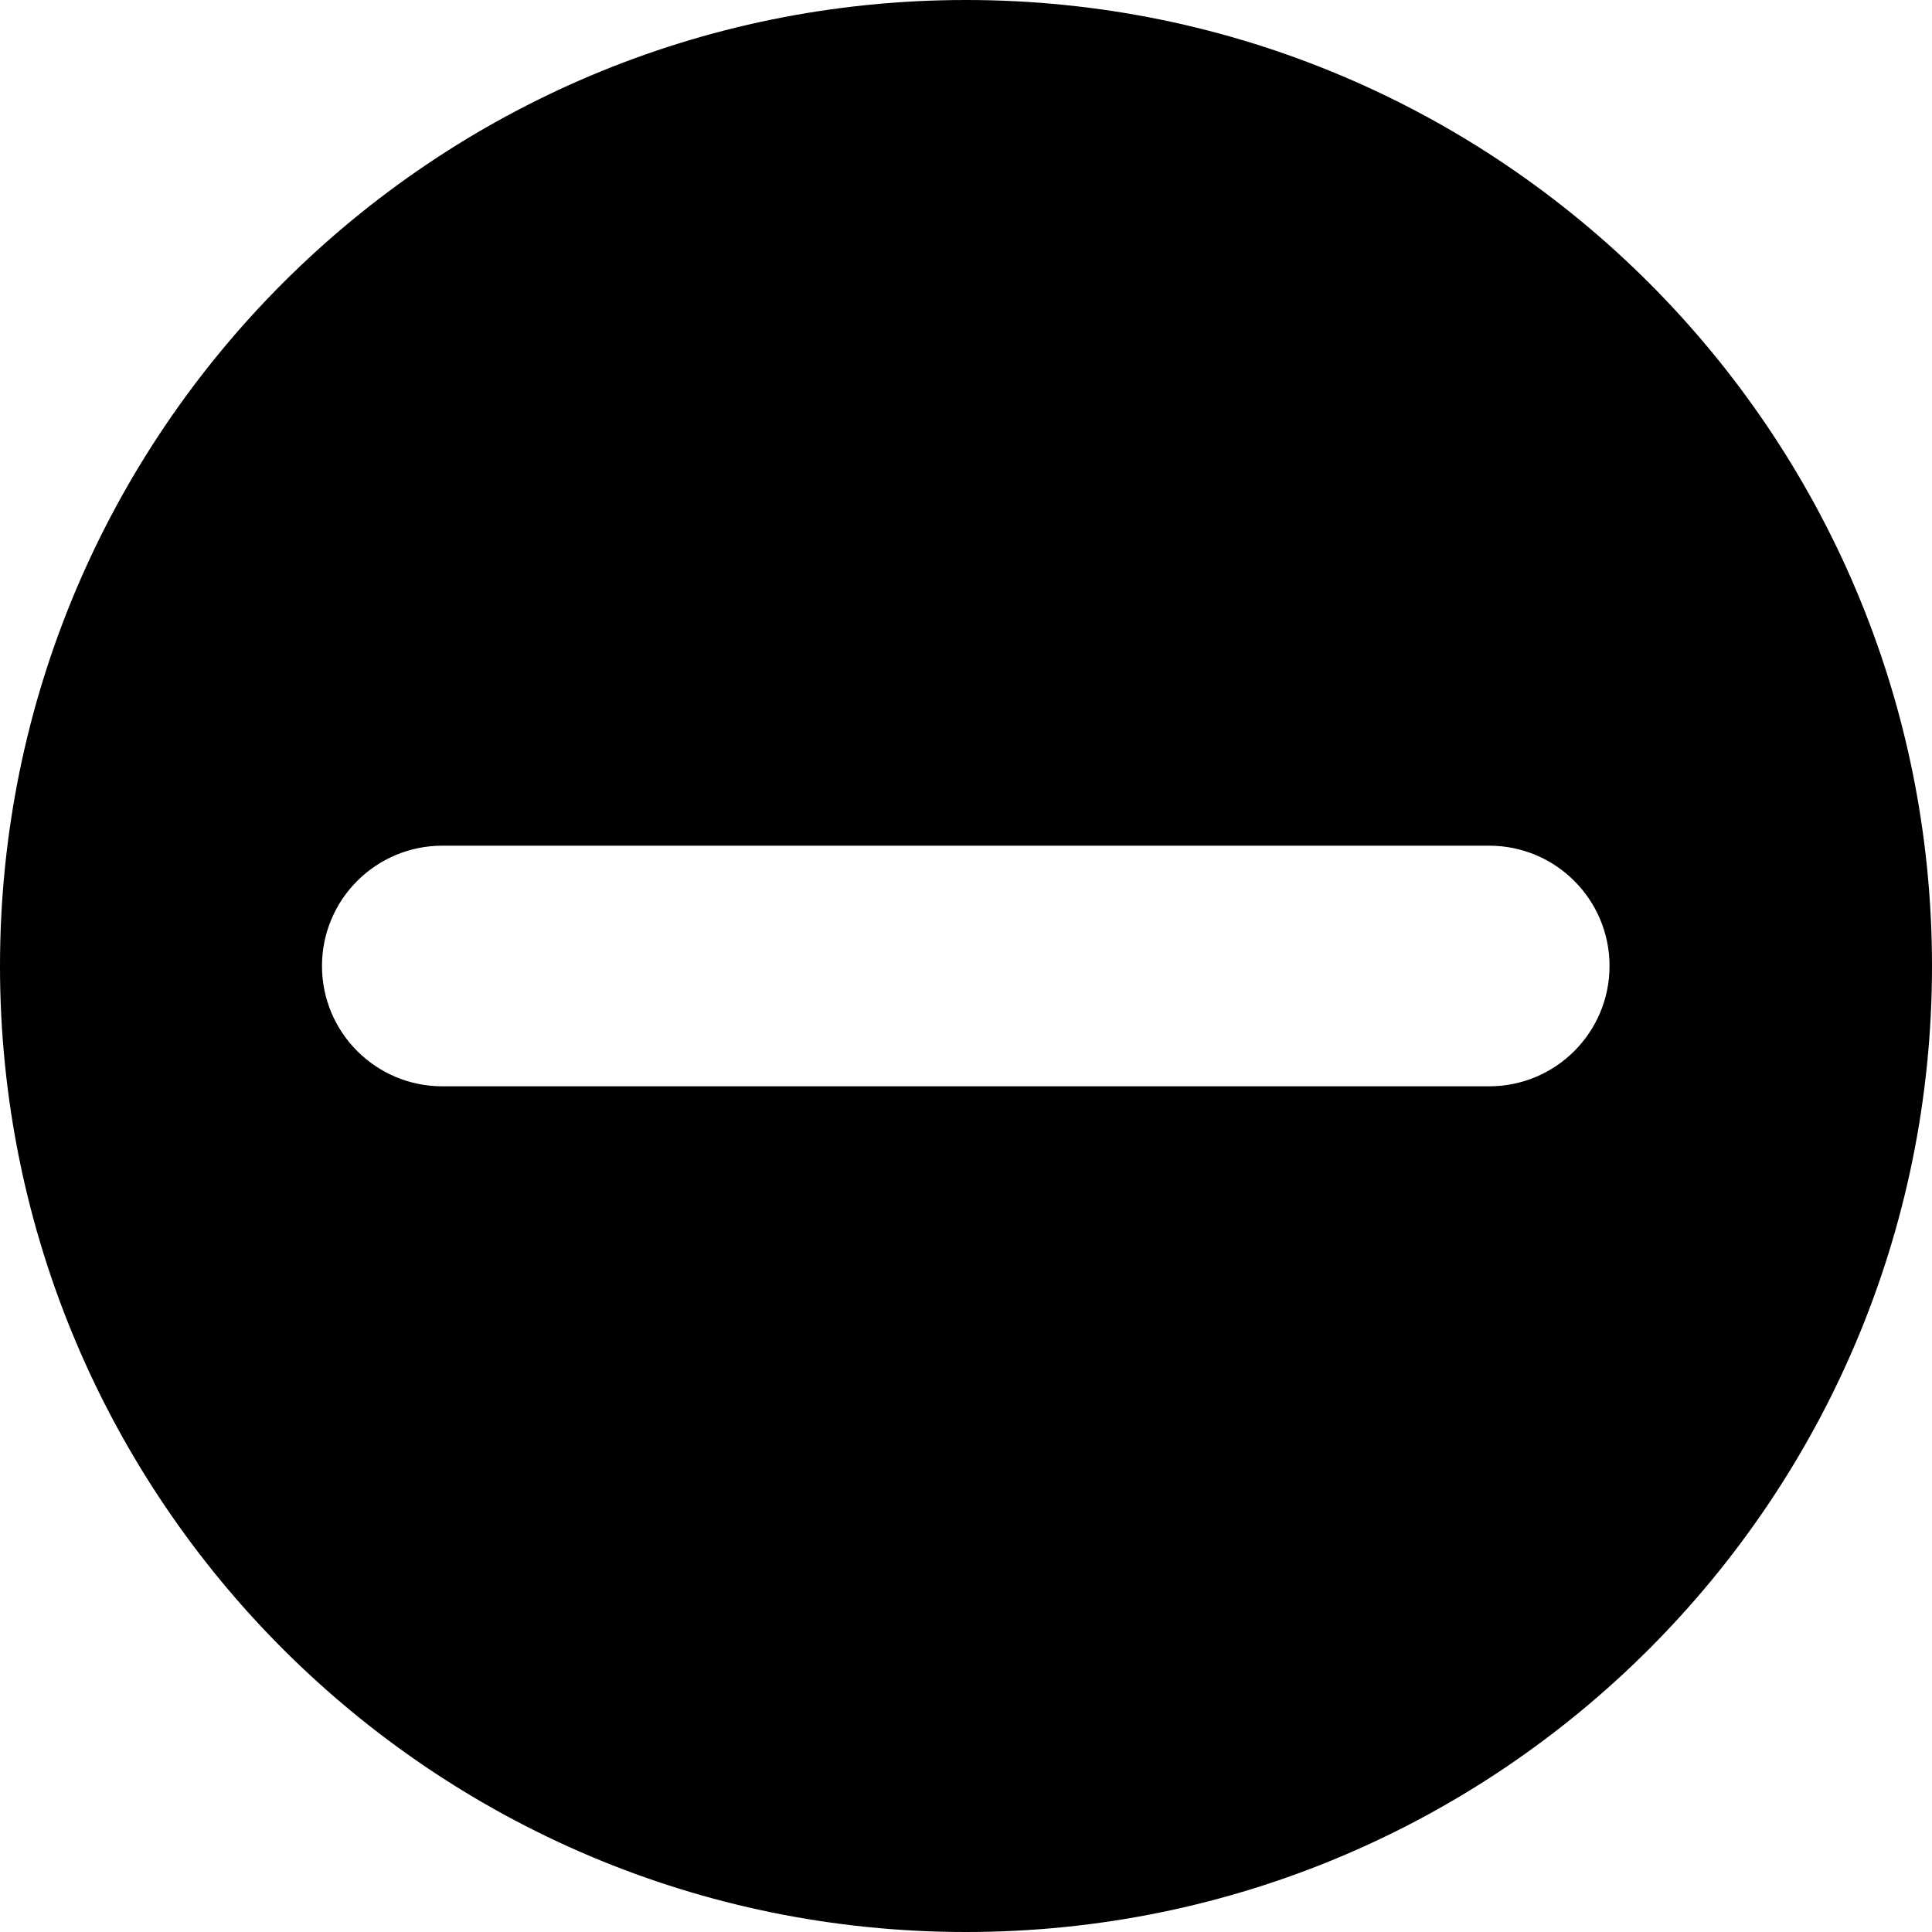 <svg width="44" height="44" viewBox="0 0 44 44" fill="none" xmlns="http://www.w3.org/2000/svg">
<path fill-rule="evenodd" clip-rule="evenodd" d="M44 22C44 34.15 34.15 44 22 44C9.85 44 0 34.15 0 22C0 9.85 9.85 0 22 0C34.15 0 44 9.85 44 22ZM10.074 19.26C8.56 19.26 7.333 20.486 7.333 22C7.333 23.513 8.56 24.74 10.074 24.74H33.915C35.429 24.74 36.656 23.513 36.656 22C36.656 20.486 35.429 19.26 33.915 19.26H10.074Z" fill="currentColor"/>
</svg>
